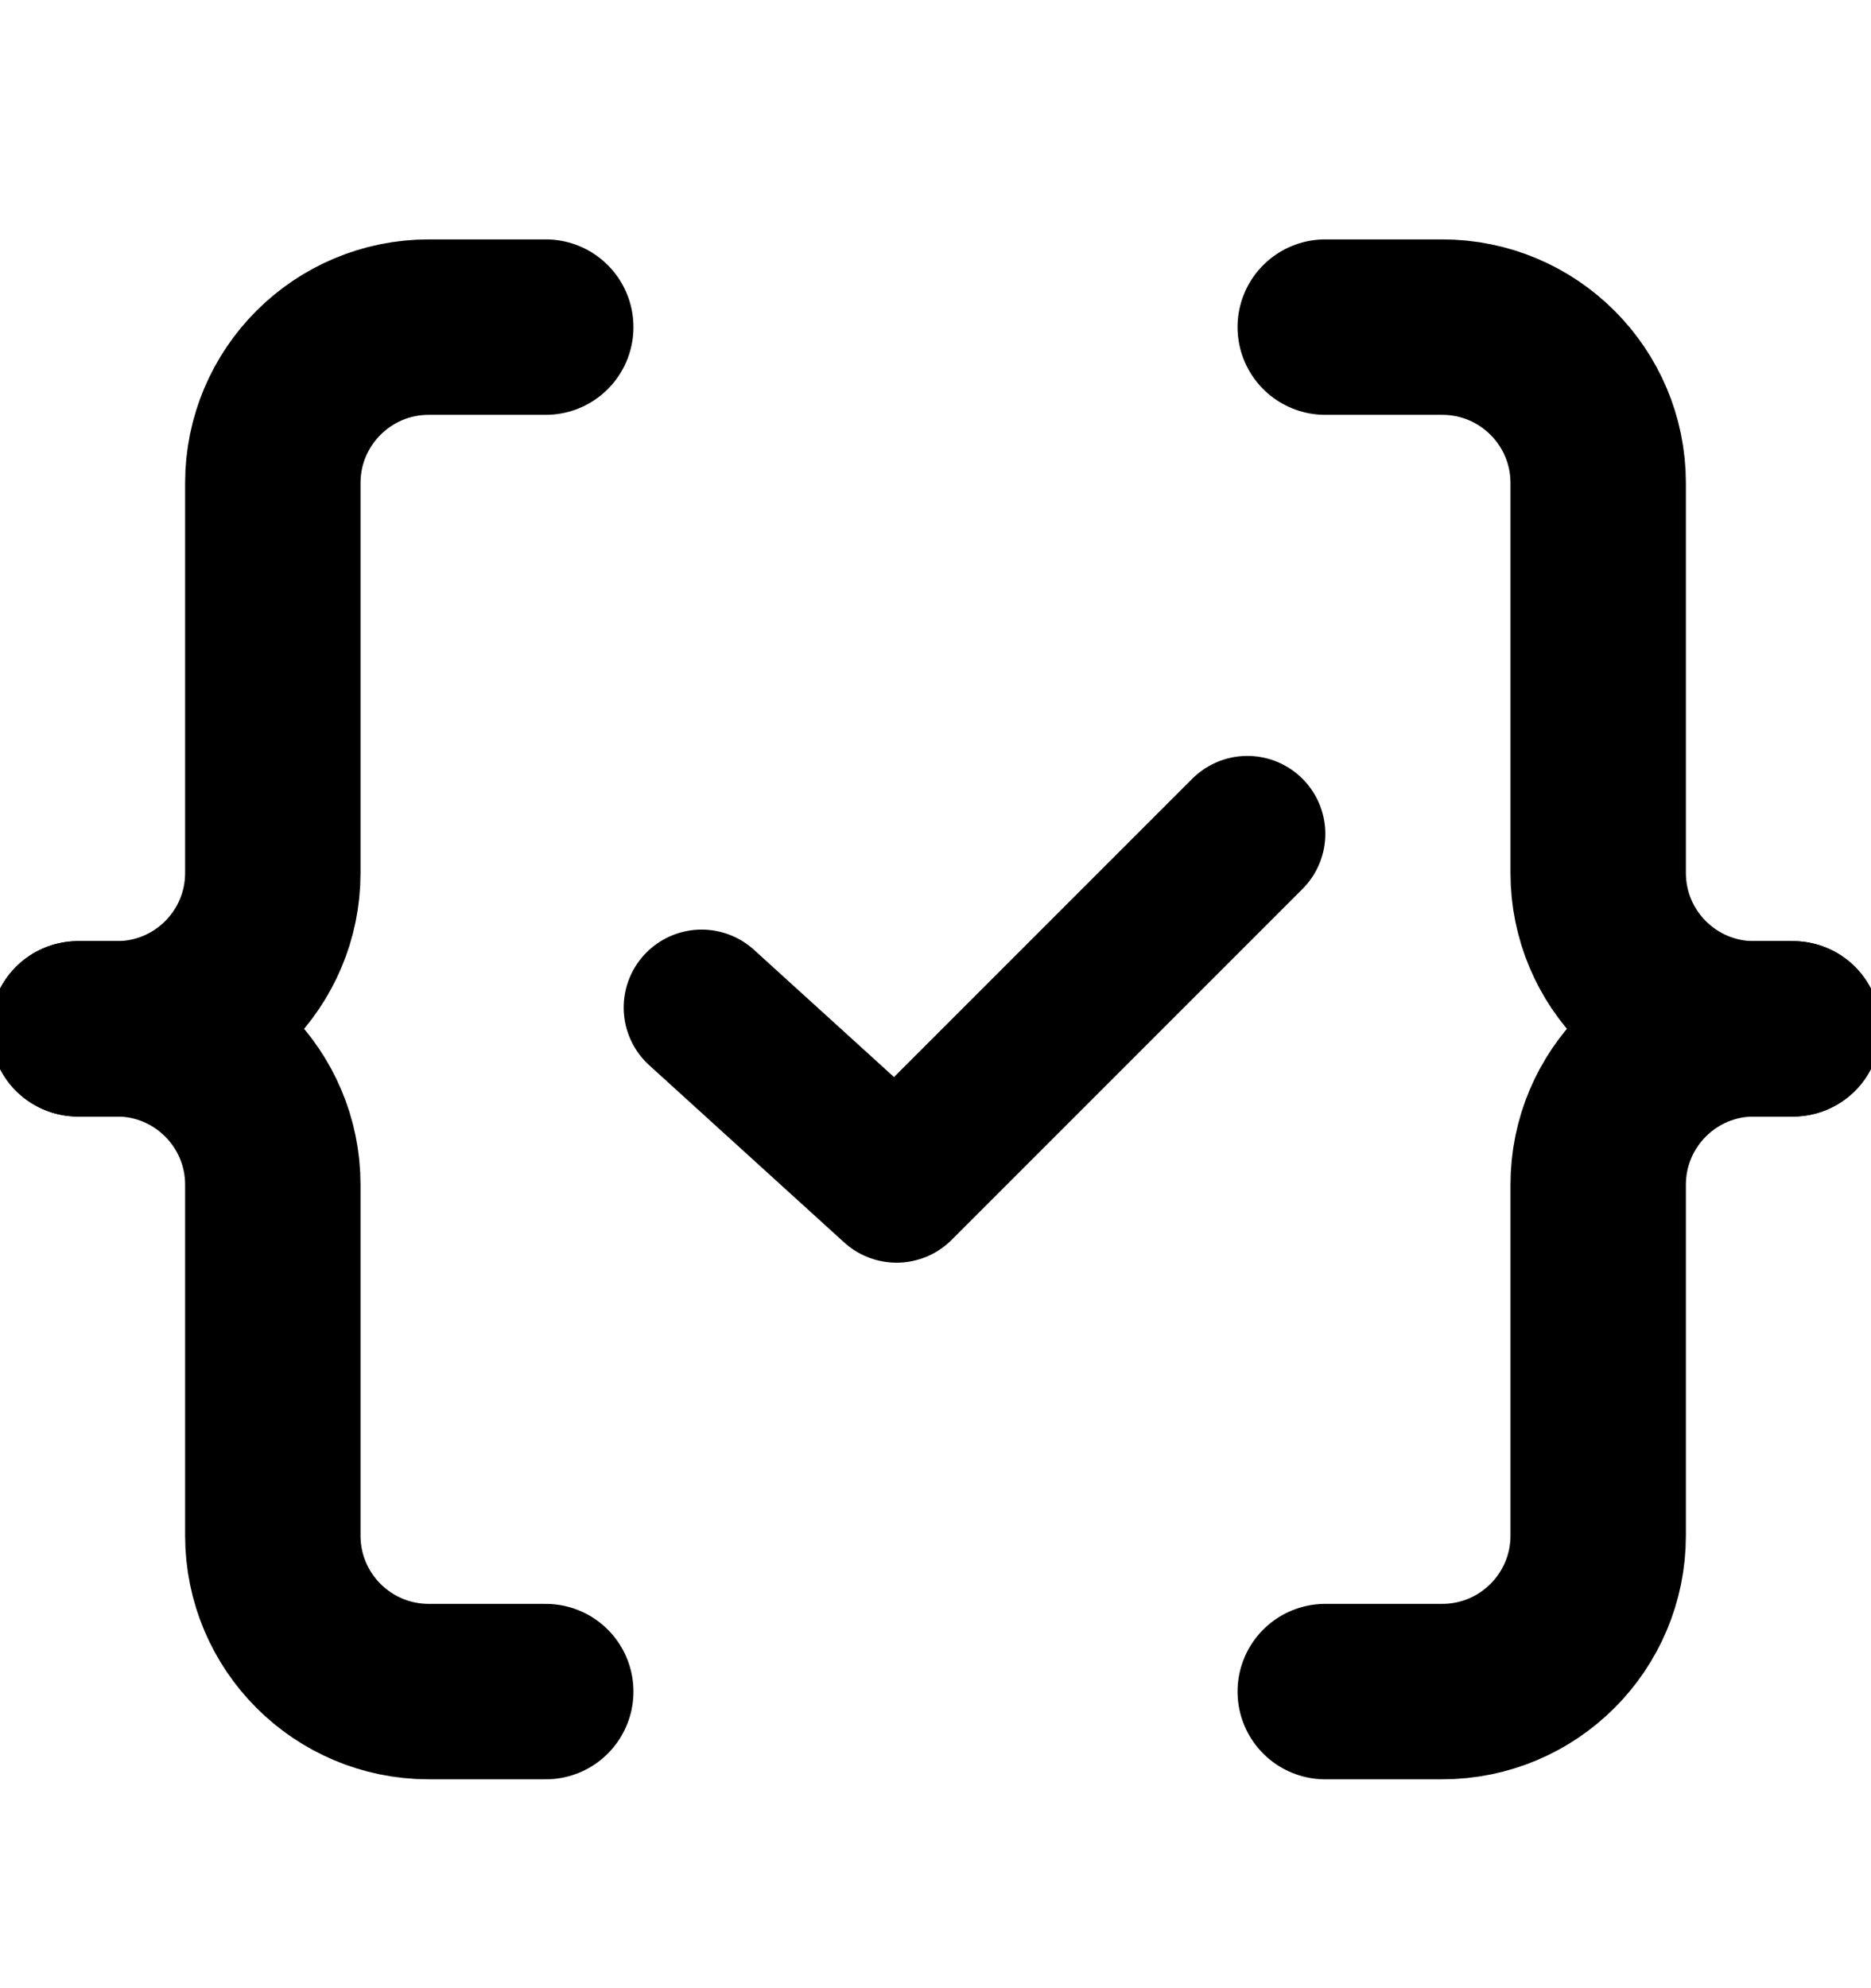 <svg width="16" height="17" viewBox="0 0 16 17" fill="none" xmlns="http://www.w3.org/2000/svg">
<g clip-path="url(#clip0_899_3313)">
<path d="M4.667 2.797H3.667C2.93 2.797 2.333 3.394 2.333 4.13V7.464C2.333 8.2 1.736 8.797 1 8.797H0.667" stroke="black" stroke-width="1.5" stroke-linecap="round"/>
<path d="M4.667 14.464H3.667C2.93 14.464 2.333 13.867 2.333 13.13V10.13C2.333 9.394 1.736 8.797 1 8.797H0.667" stroke="black" stroke-width="1.5" stroke-linecap="round"/>
<path d="M11.333 2.797H12.333C13.07 2.797 13.667 3.394 13.667 4.13V7.464C13.667 8.2 14.264 8.797 15 8.797H15.333" stroke="black" stroke-width="1.5" stroke-linecap="round"/>
<path d="M11.333 14.464H12.333C13.07 14.464 13.667 13.867 13.667 13.13V10.13C13.667 9.394 14.264 8.797 15 8.797H15.333" stroke="black" stroke-width="1.5" stroke-linecap="round"/>
<path d="M10.667 7.13L7.667 10.13L6 8.615" stroke="black" stroke-width="1.333" stroke-linecap="round" stroke-linejoin="round"/>
</g>
<defs>
<clipPath id="clip0_899_3313">
<rect width="16" height="16" fill="white" transform="translate(0 0.797)"/>
</clipPath>
</defs>
</svg>
